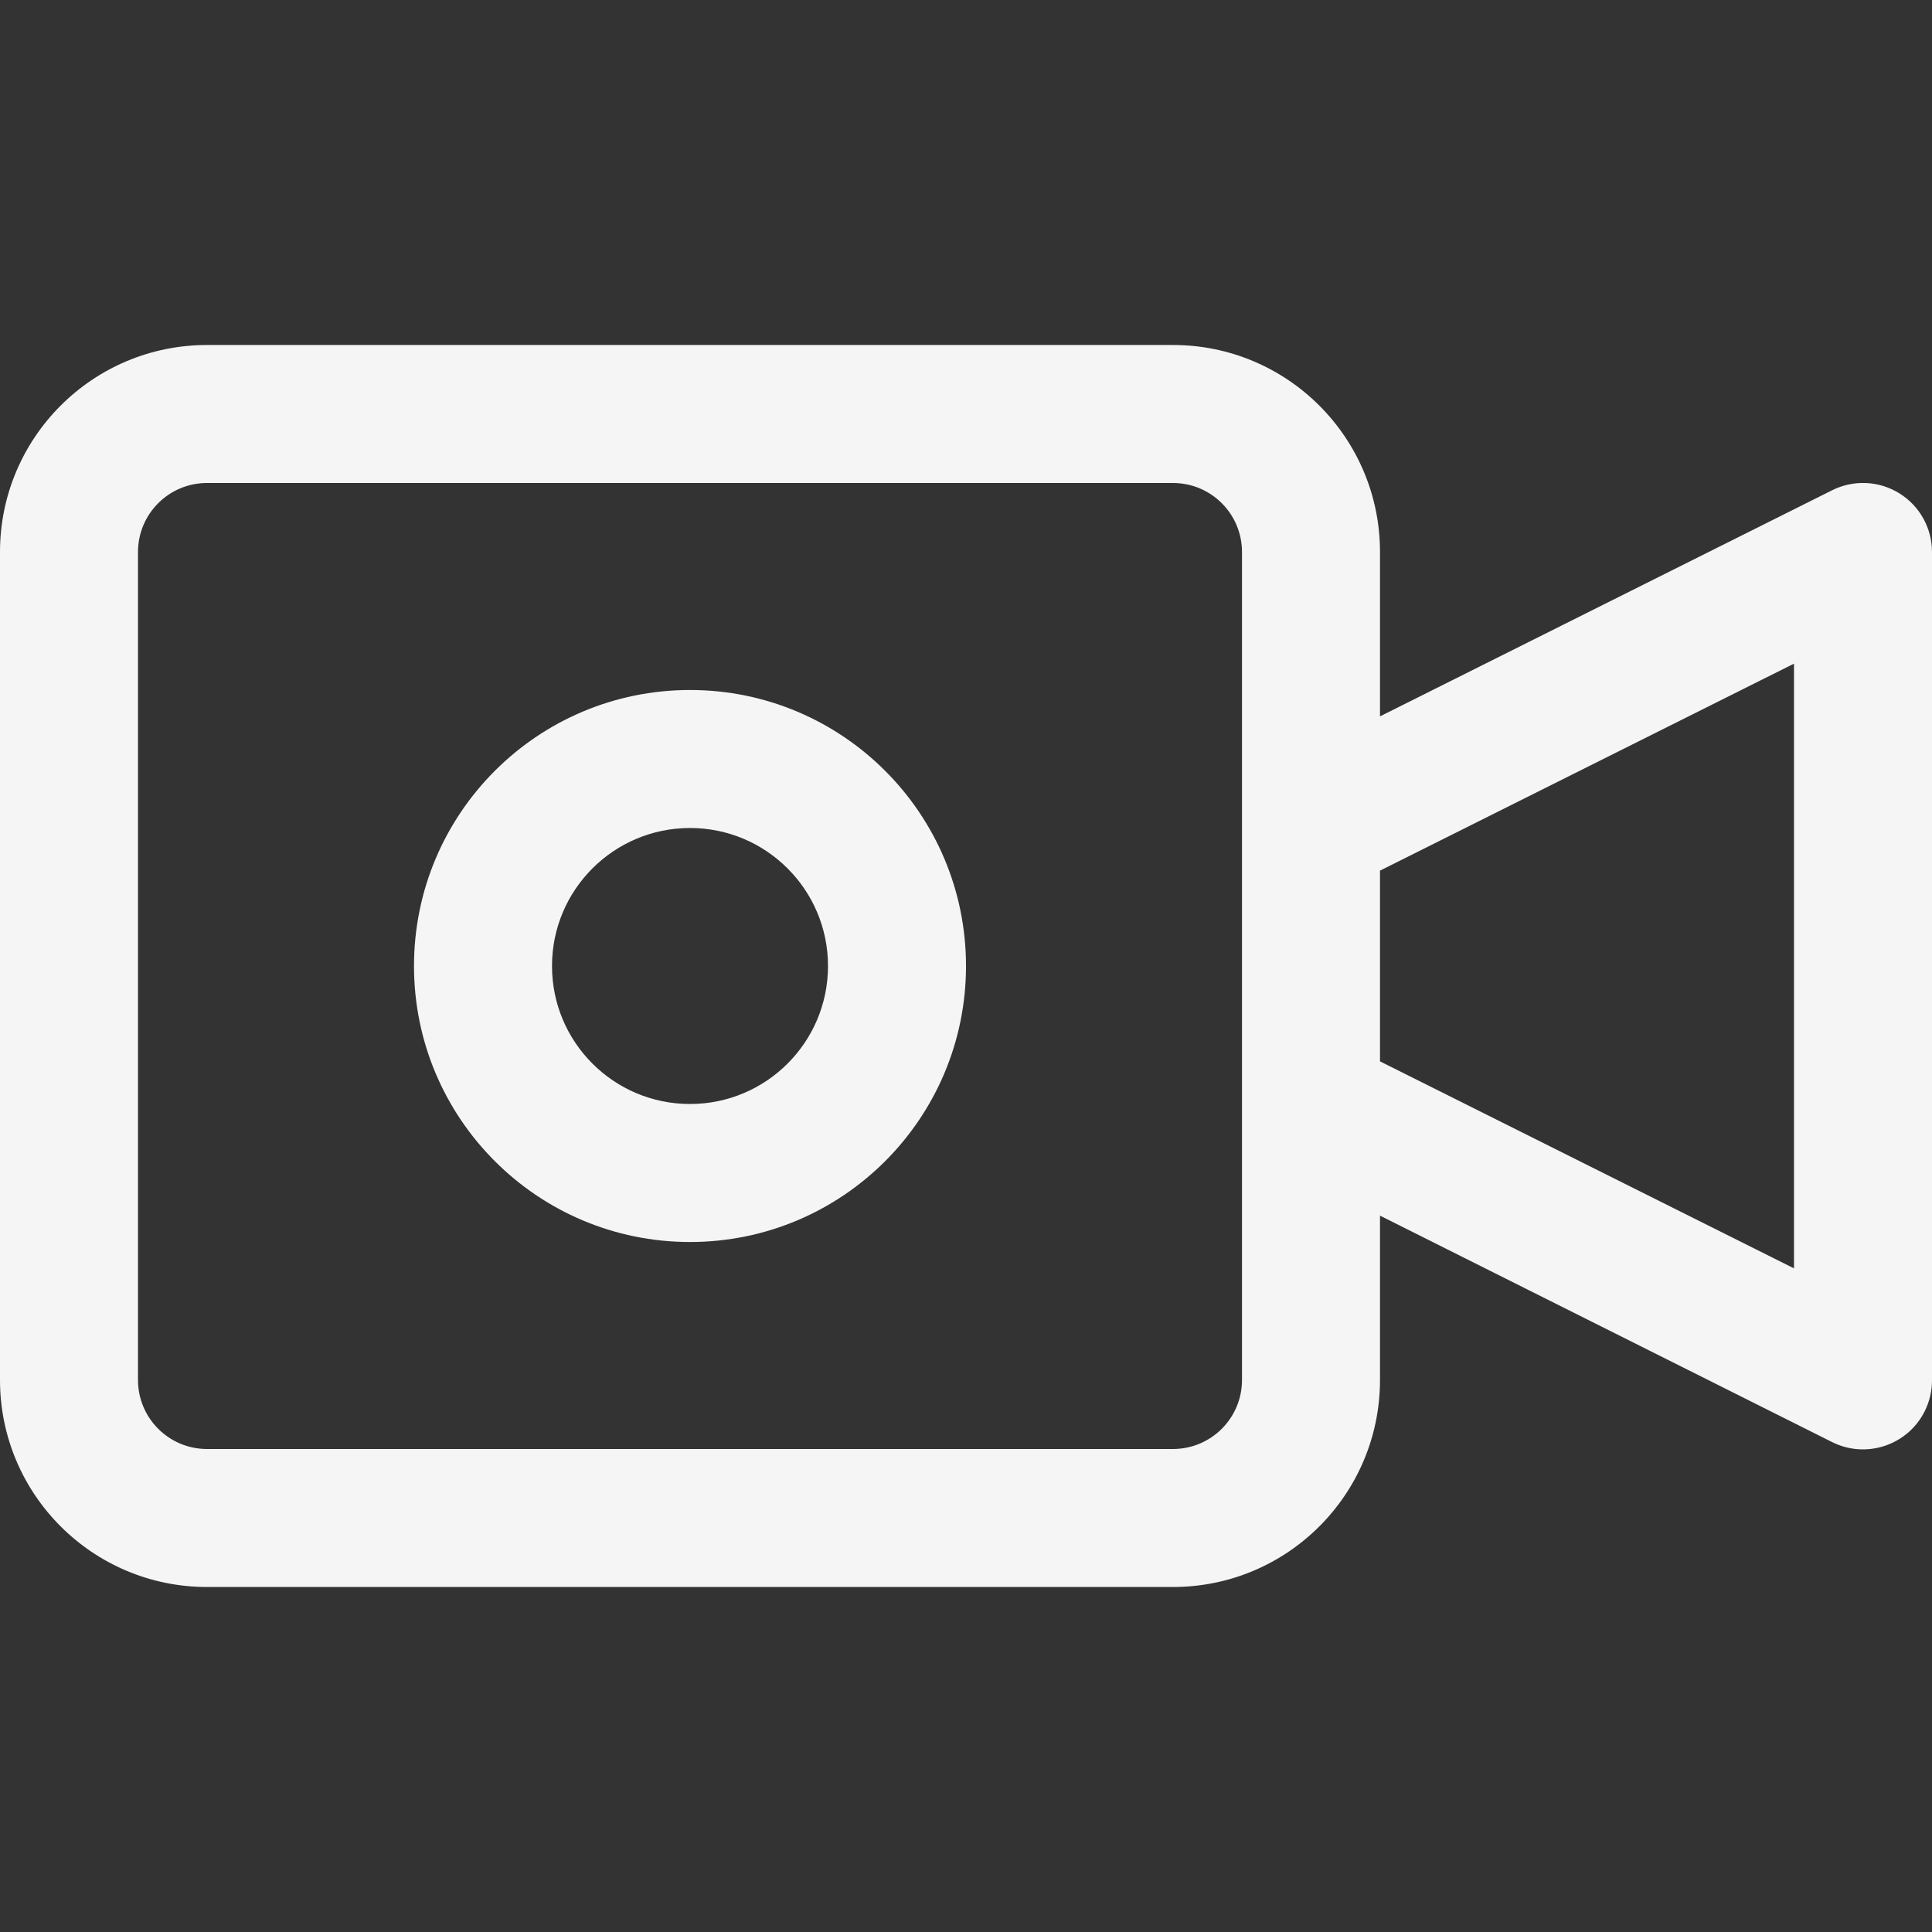 <svg xmlns="http://www.w3.org/2000/svg" xmlns:xlink="http://www.w3.org/1999/xlink" version="1.1" id="Capa_1" x="0px" y="0px" viewBox="0 0 477.867 477.867" style="enable-background:new 0 0 477.867 477.867;fill: whitesmoke;" xml:space="preserve"><rect x="0" y="0" width="477.867" height="477.867" fill="#333333" stroke="none"/><style xmlns="" lang="en" type="text/css" id="dark-mode-custom-style"/>
<g>
	<g>
		<path d="M469.777,122.01c-5.031-3.111-11.315-3.395-16.606-0.751l-111.838,55.927v-40.653c0-28.277-22.923-51.2-51.2-51.2H51.2    c-28.277,0-51.2,22.923-51.2,51.2v204.8c0,28.277,22.923,51.2,51.2,51.2h238.933c28.277,0,51.2-22.923,51.2-51.2v-40.653    l111.838,56.013c8.432,4.213,18.682,0.794,22.896-7.638c1.198-2.397,1.815-5.043,1.8-7.722v-204.8    C477.87,130.617,474.809,125.122,469.777,122.01z M307.2,341.333c0,9.426-7.641,17.067-17.067,17.067H51.2    c-9.426,0-17.067-7.641-17.067-17.067v-204.8c0-9.426,7.641-17.067,17.067-17.067h238.933c9.426,0,17.067,7.641,17.067,17.067    V341.333z M443.733,313.72l-102.4-51.2v-47.172l102.4-51.2V313.72z"/>
	</g>
</g>
<g>
	<g>
		<path d="M170.667,170.667c-37.703,0-68.267,30.564-68.267,68.267s30.564,68.267,68.267,68.267s68.267-30.564,68.267-68.267    S208.369,170.667,170.667,170.667z M170.667,273.067c-18.851,0-34.133-15.282-34.133-34.133c0-18.851,15.282-34.133,34.133-34.133    s34.133,15.282,34.133,34.133C204.8,257.785,189.518,273.067,170.667,273.067z"/>
	</g>
</g>
<g>
</g>
<g>
</g>
<g>
</g>
<g>
</g>
<g>
</g>
<g>
</g>
<g>
</g>
<g>
</g>
<g>
</g>
<g>
</g>
<g>
</g>
<g>
</g>
<g>
</g>
<g>
</g>
<g>
</g>
</svg>